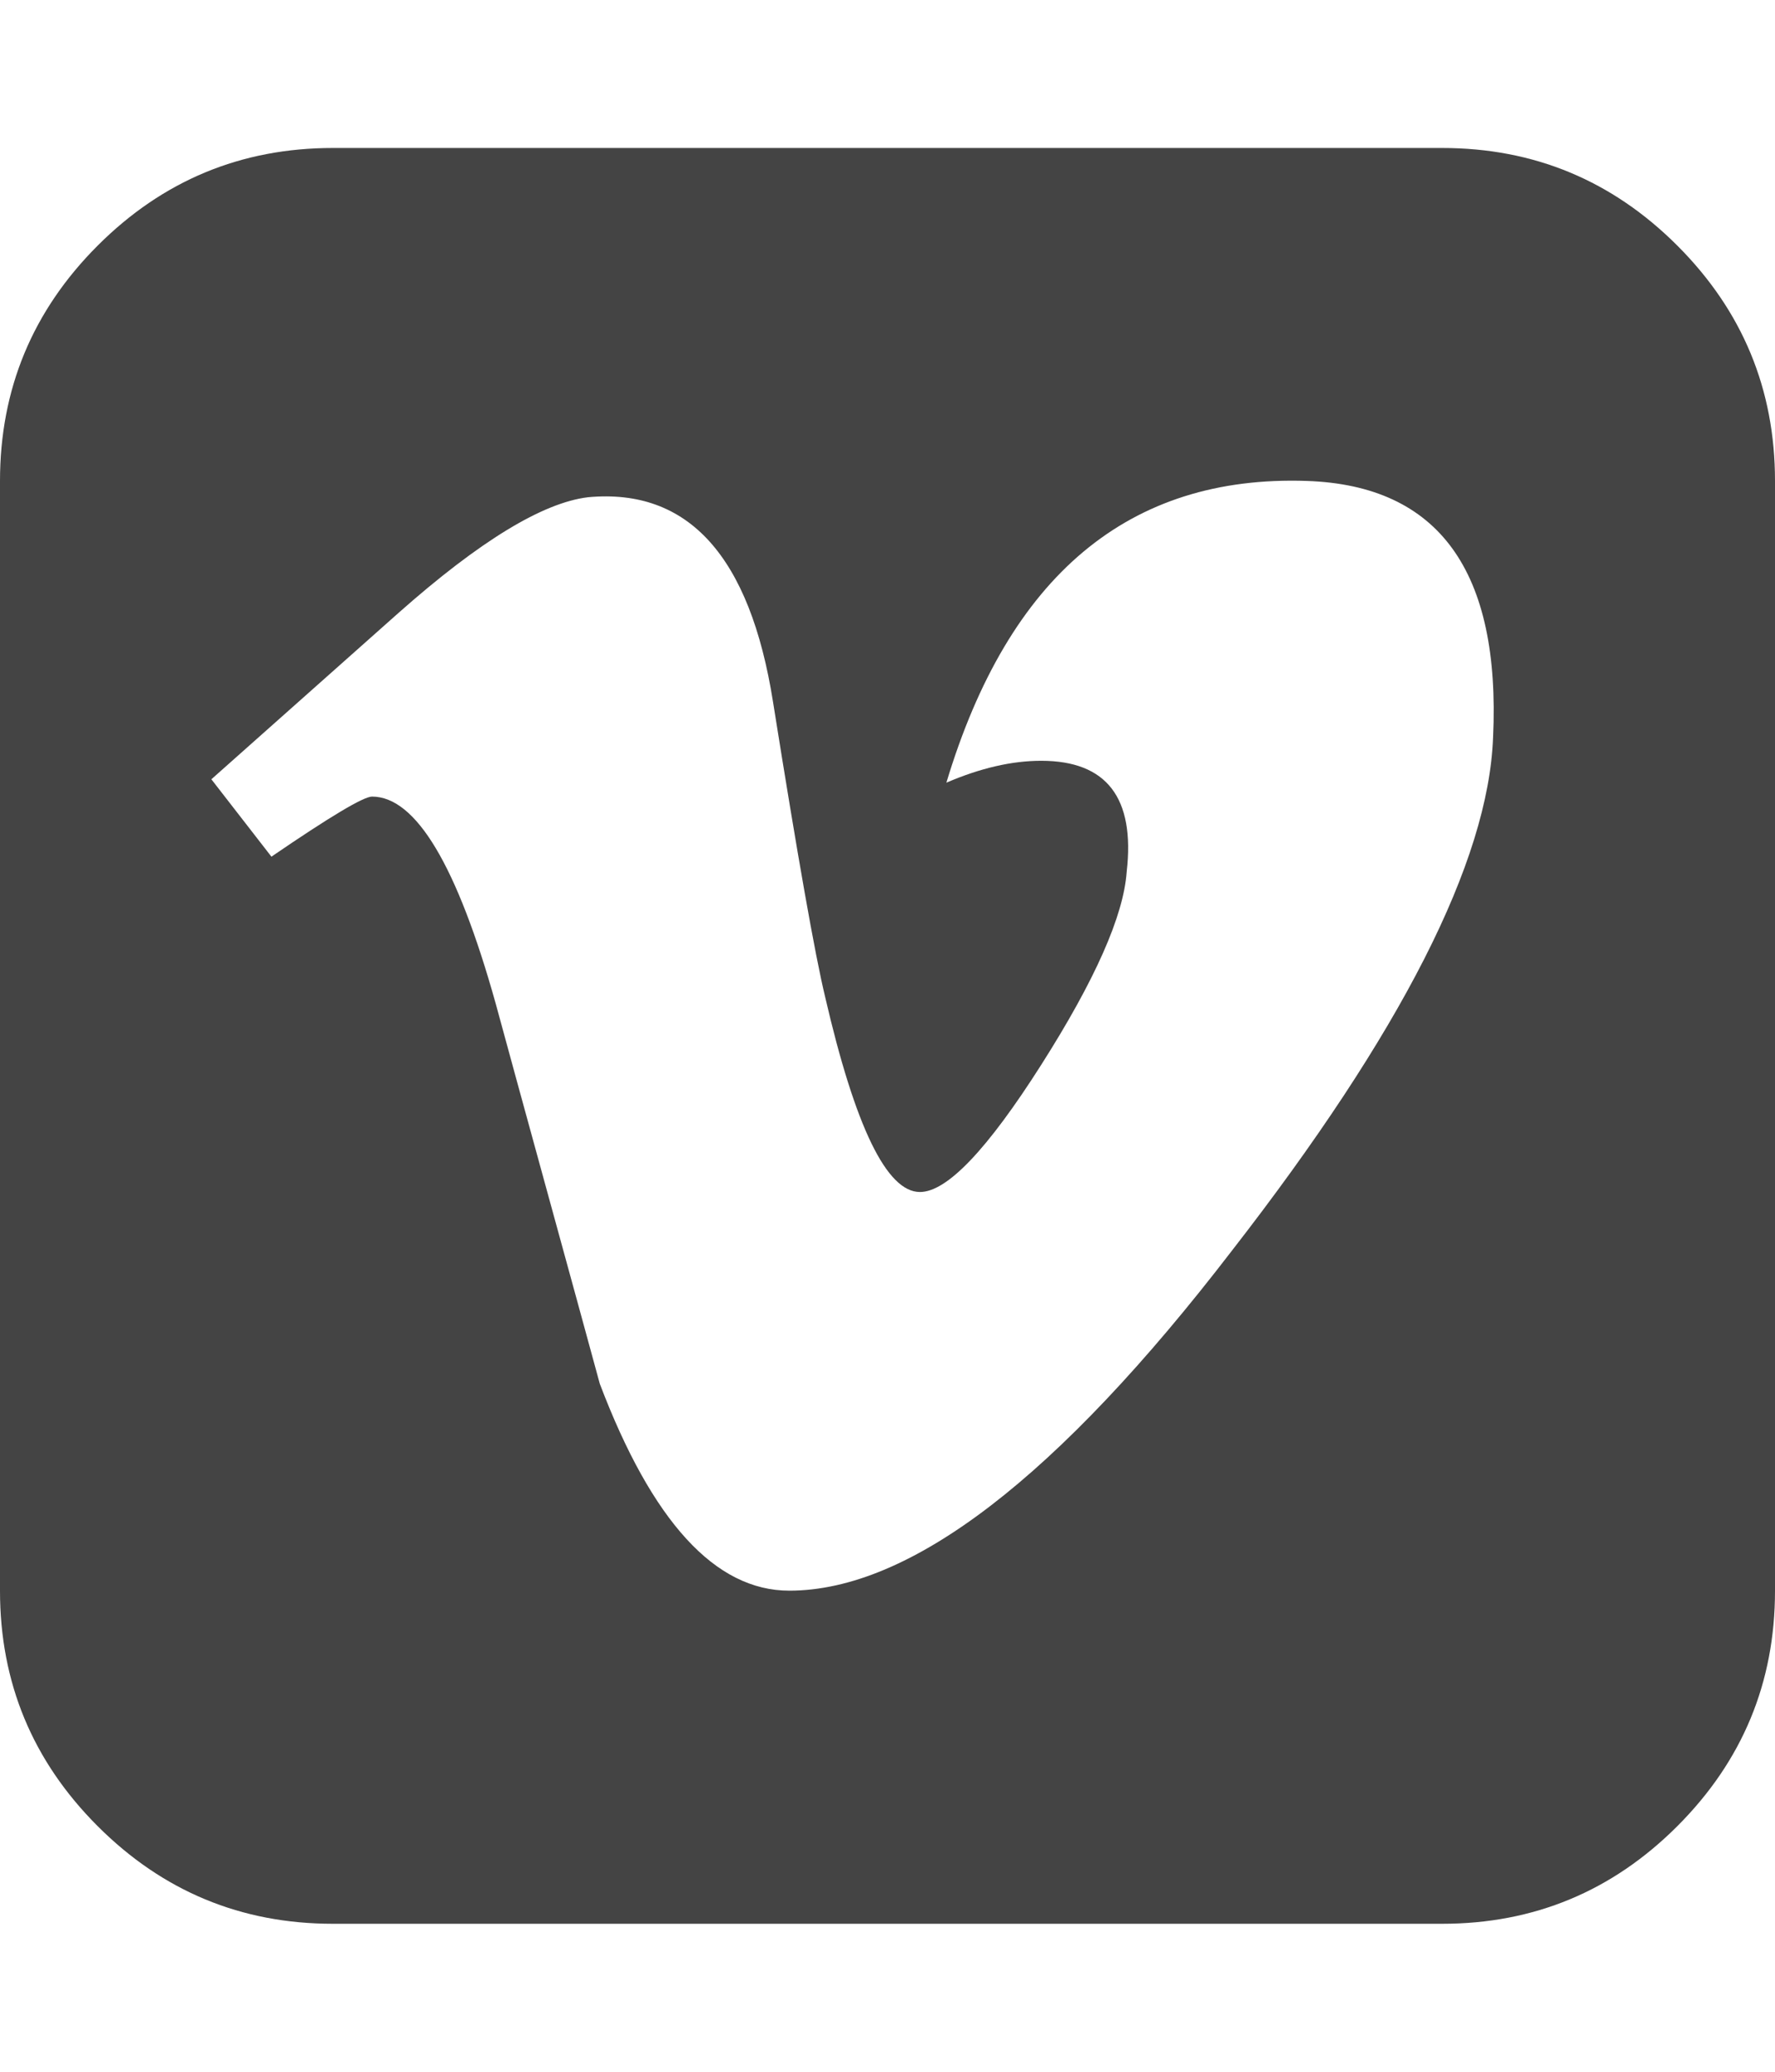<?xml version="1.0" encoding="utf-8"?>
<!-- Generated by IcoMoon.io -->
<!DOCTYPE svg PUBLIC "-//W3C//DTD SVG 1.1//EN" "http://www.w3.org/Graphics/SVG/1.1/DTD/svg11.dtd">
<svg version="1.1" xmlns="http://www.w3.org/2000/svg" xmlns:xlink="http://www.w3.org/1999/xlink" width="12" height="14" viewBox="0 0 12 14">
<path fill="#444444" d="M10.094 4.984q0.078-1.688-1.258-1.734-1.805-0.062-2.438 2.039 0.344-0.148 0.641-0.148 0.664 0 0.578 0.75-0.031 0.445-0.578 1.305t-0.82 0.859q-0.336 0-0.641-1.32-0.102-0.422-0.352-1.992-0.234-1.477-1.25-1.383-0.461 0.055-1.281 0.781l-1.266 1.125 0.406 0.523q0.594-0.406 0.68-0.406 0.445 0 0.836 1.398 0.117 0.43 0.352 1.285t0.352 1.285q0.531 1.398 1.281 1.398 1.227 0 2.992-2.297 1.719-2.211 1.766-3.469zM12 3.25v7.5q0 0.93-0.66 1.59t-1.59 0.66h-7.5q-0.93 0-1.59-0.66t-0.66-1.59v-7.5q0-0.93 0.66-1.59t1.59-0.66h7.5q0.93 0 1.59 0.66t0.66 1.59z"></path>
</svg>
